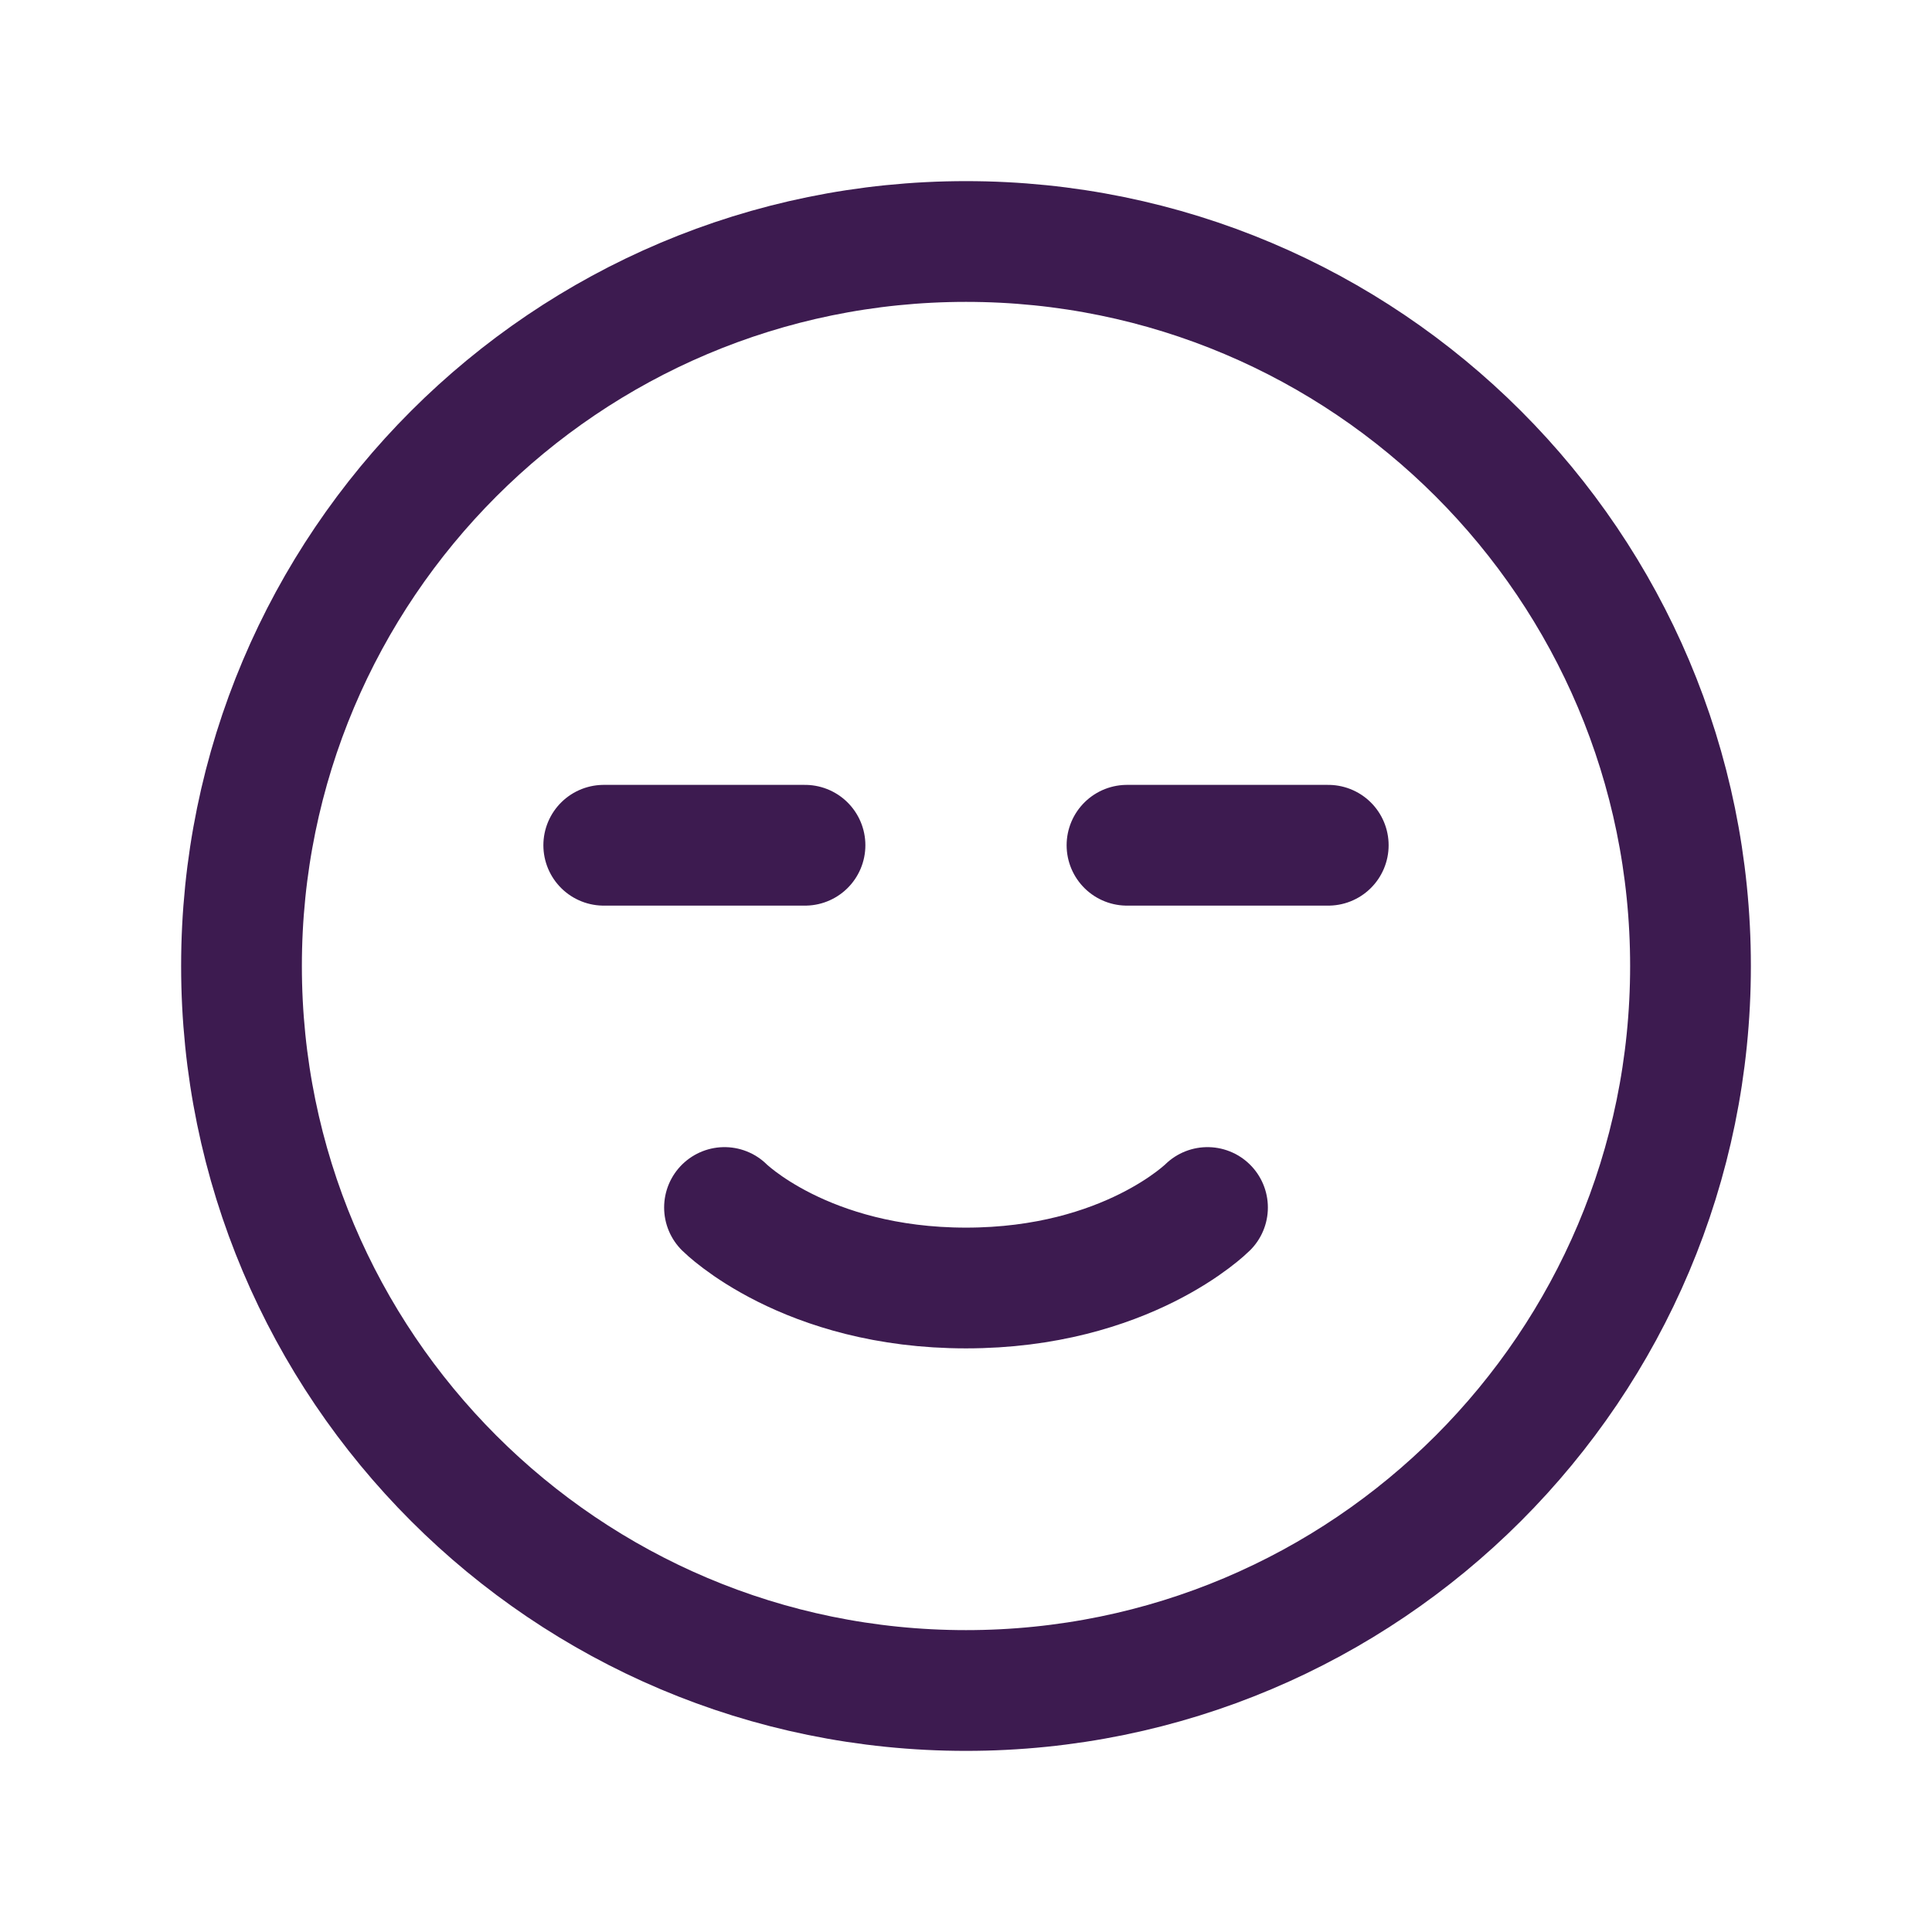 <svg width="24" height="24" viewBox="0 0 24 24" fill="none" xmlns="http://www.w3.org/2000/svg">
<path d="M9 15C9 15 10 16 12 16C14 16 15 15 15 15M7.5 10.5H10M14 10.5H16.5M21 12C21 16.971 16.971 21 12 21C7.029 21 3 16.971 3 12C3 7.029 7.029 3 12 3C16.971 3 21 7.029 21 12Z" stroke="#3D1B50" stroke-width="1.5" stroke-linecap="round"/>
</svg>
